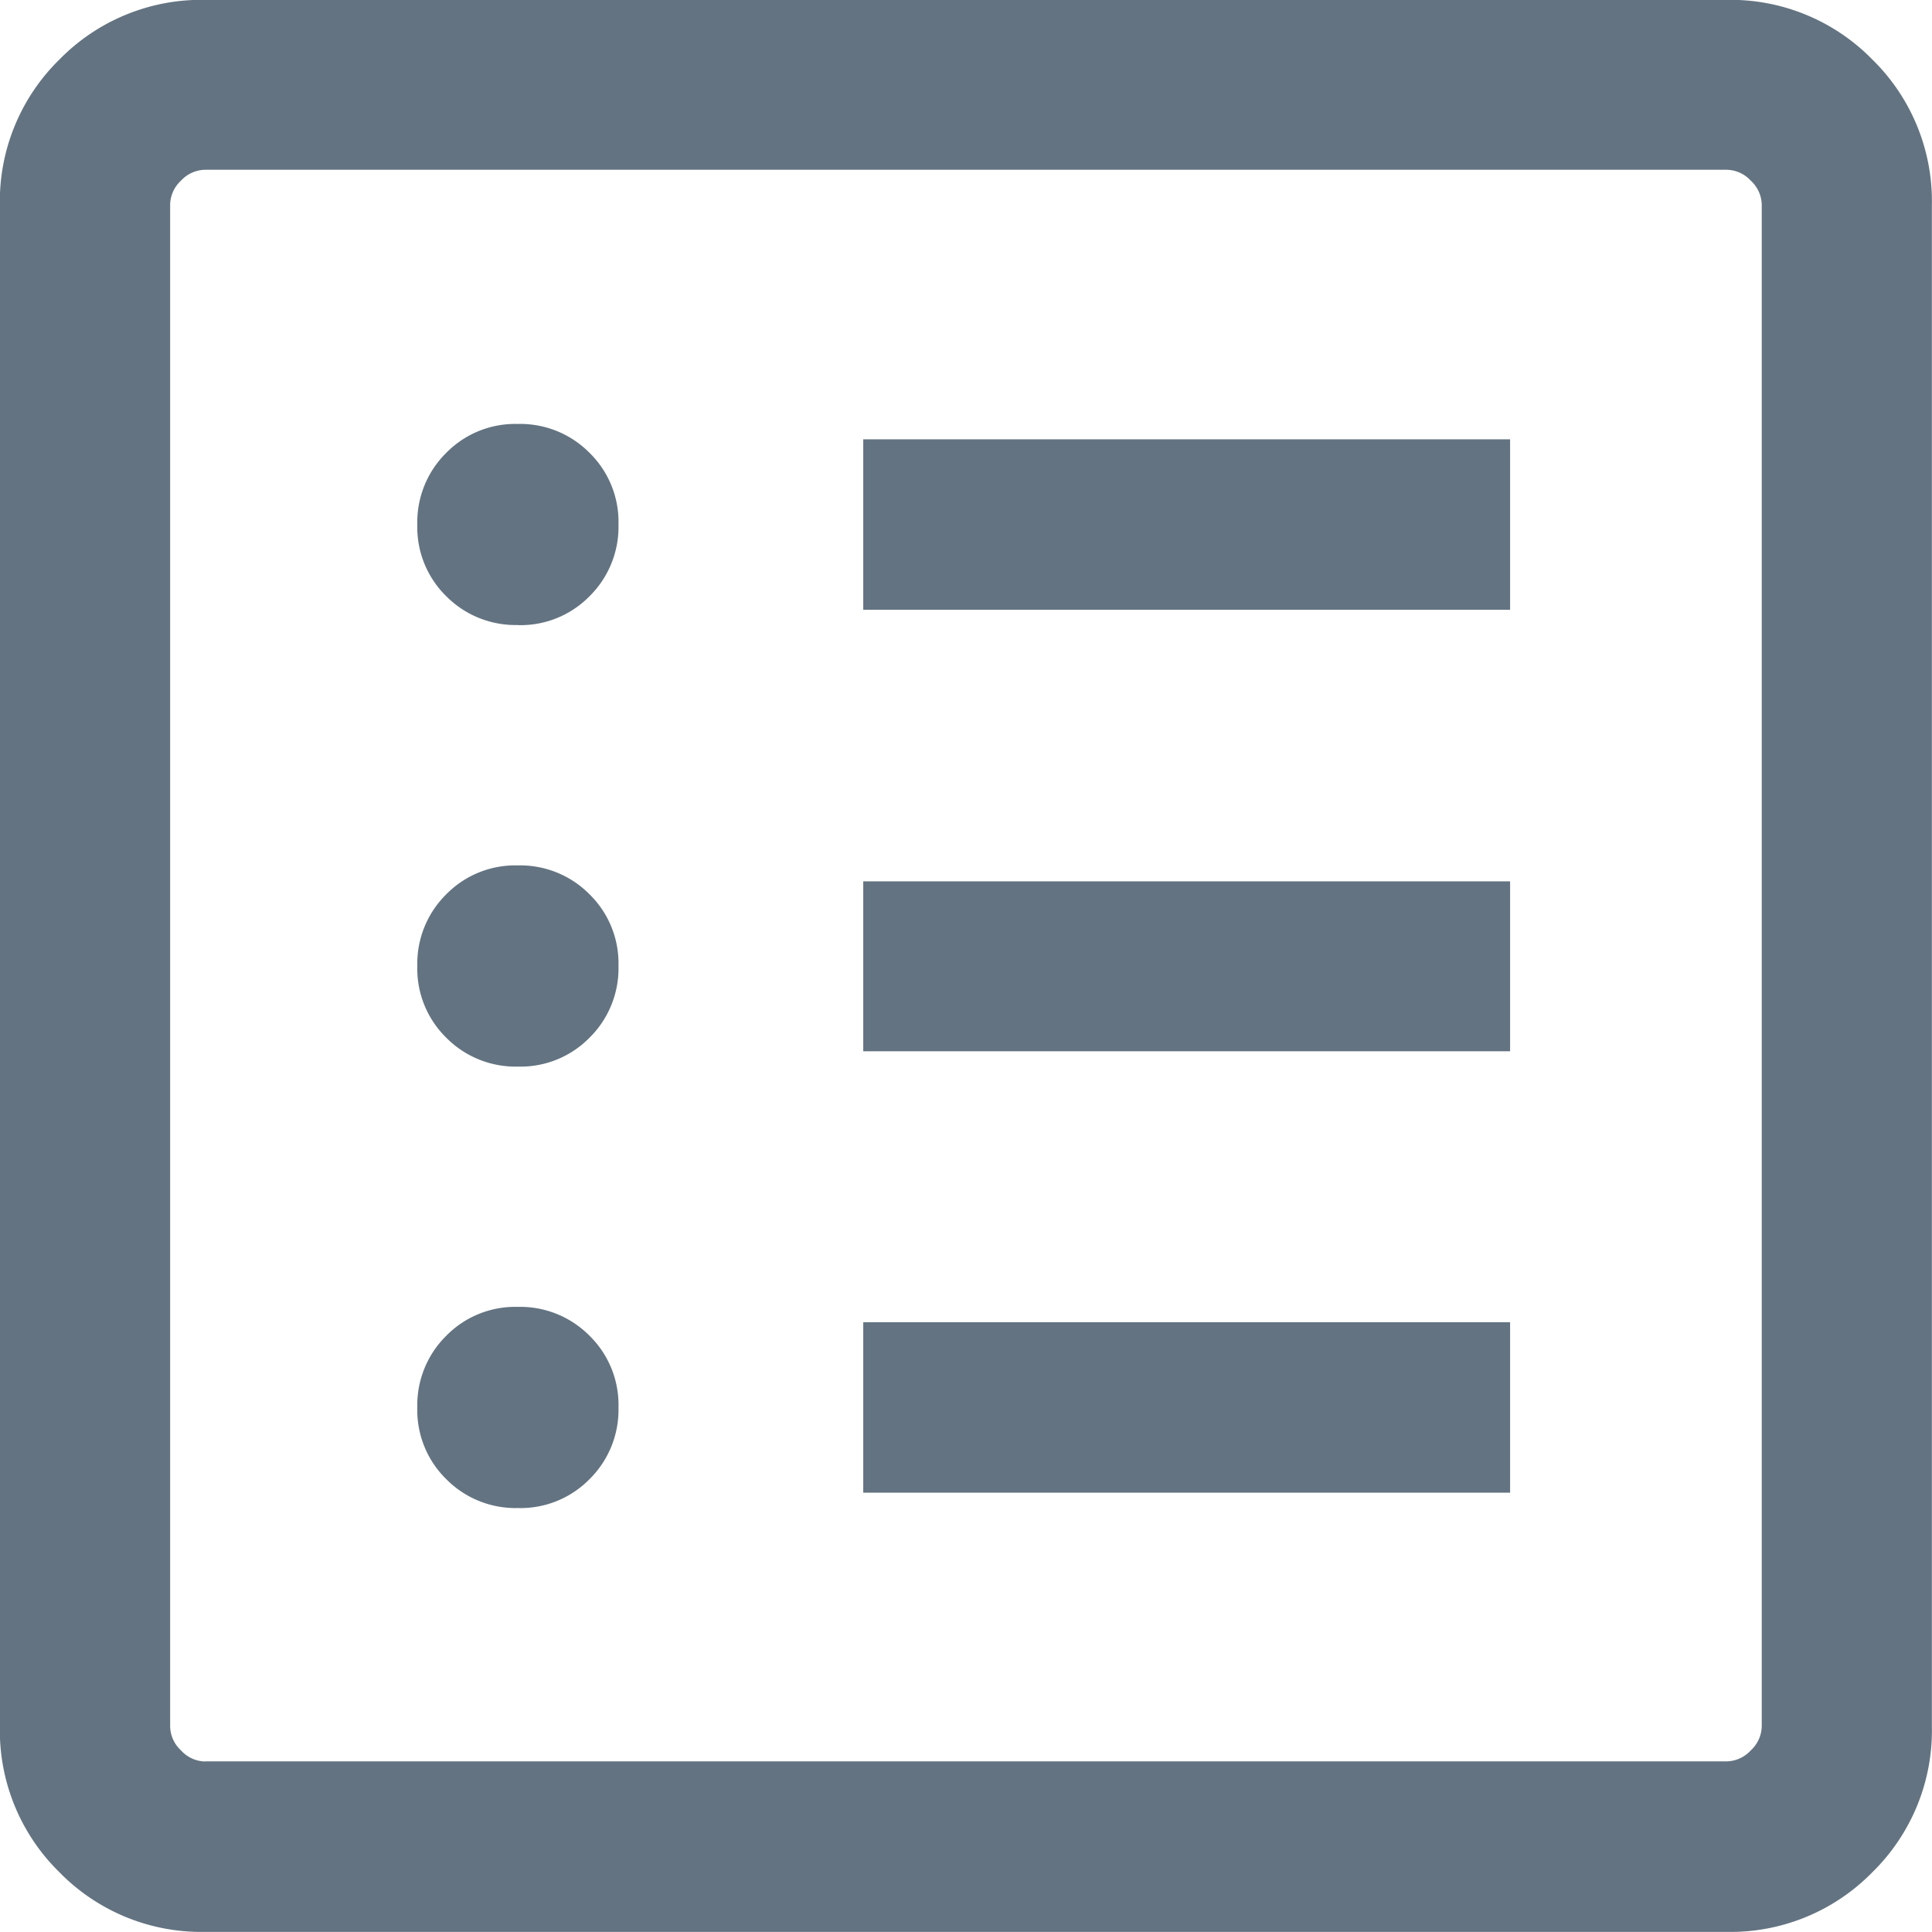 <svg xmlns="http://www.w3.org/2000/svg" width="16" height="16" viewBox="0 0 16 16"><g transform="translate(-340 -326)"><rect width="16" height="16" transform="translate(340 326)" fill="rgba(255,0,0,0)"/><path d="M144.291-807.51a.8.8,0,0,0,.593-.24.807.807,0,0,0,.239-.594.8.8,0,0,0-.24-.593.807.807,0,0,0-.594-.239.8.8,0,0,0-.593.24.807.807,0,0,0-.239.594.8.8,0,0,0,.24.593A.807.807,0,0,0,144.291-807.51Zm0-3.656a.8.8,0,0,0,.593-.24.807.807,0,0,0,.239-.594.8.8,0,0,0-.24-.593.807.807,0,0,0-.594-.239.8.8,0,0,0-.593.24.807.807,0,0,0-.239.594.8.8,0,0,0,.24.593.807.807,0,0,0,.594.239Zm0-3.656a.8.8,0,0,0,.593-.24.807.807,0,0,0,.239-.594.8.8,0,0,0-.24-.593.807.807,0,0,0-.594-.239.8.8,0,0,0-.593.24.807.807,0,0,0-.239.594.8.8,0,0,0,.24.593A.808.808,0,0,0,144.291-814.823Zm2.859,7.185h5.357v-1.412H147.15Zm0-3.656h5.357V-812.7H147.15Zm0-3.656h5.357v-1.412H147.15ZM141.7-804a1.642,1.642,0,0,1-1.207-.494A1.642,1.642,0,0,1,140-805.7v-12.6a1.642,1.642,0,0,1,.494-1.207A1.643,1.643,0,0,1,141.7-820h12.6a1.642,1.642,0,0,1,1.207.494A1.642,1.642,0,0,1,156-818.3v12.6a1.642,1.642,0,0,1-.494,1.207A1.642,1.642,0,0,1,154.3-804Zm0-1.412h12.6a.277.277,0,0,0,.2-.091.277.277,0,0,0,.091-.2v-12.6a.277.277,0,0,0-.091-.2.277.277,0,0,0-.2-.09H141.7a.277.277,0,0,0-.2.09.277.277,0,0,0-.09.2v12.6a.277.277,0,0,0,.09.2A.277.277,0,0,0,141.7-805.411Zm-.29-13.177v0Z" transform="translate(199.999 1145.999)" fill="#637381"/></g></svg>